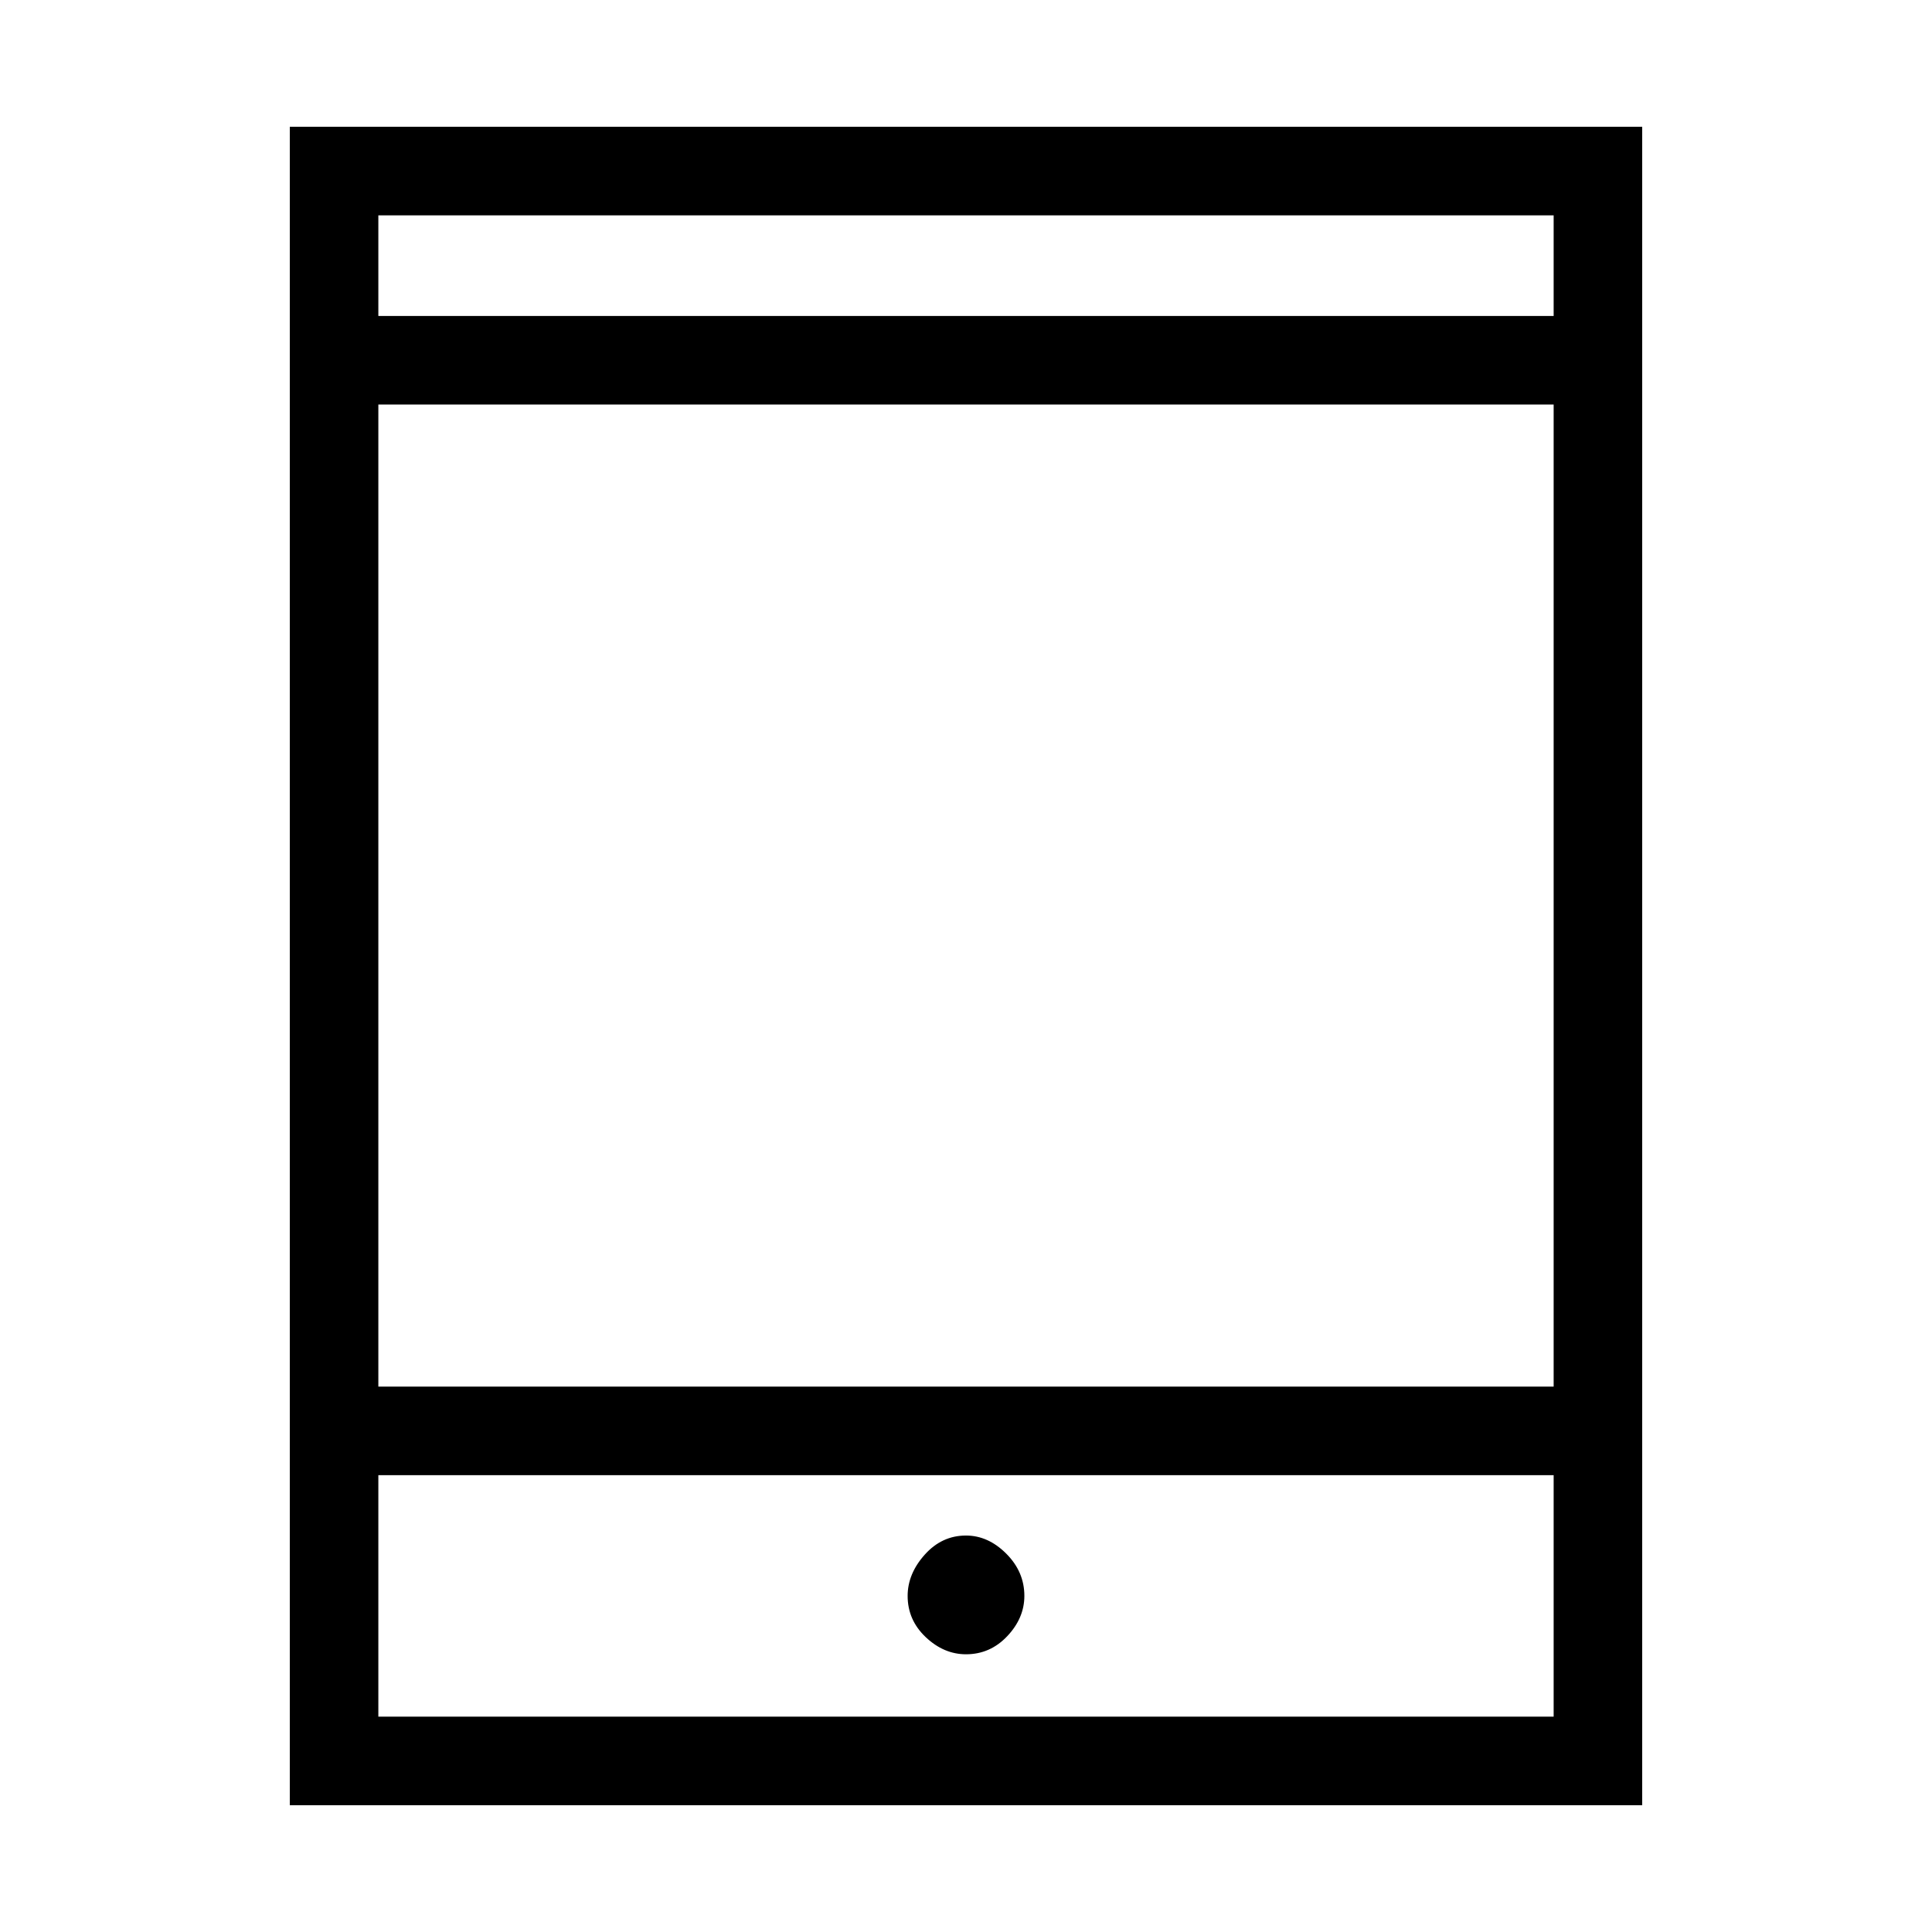 <svg xmlns="http://www.w3.org/2000/svg" height="48" width="48"><path d="M7.2 44.85V3.15h33.6v41.7Zm2.2-10.4h29.2v-24.4H9.4Zm0 8.2h29.2v-6H9.4Zm0-34.8h29.2v-2.5H9.4ZM24 41.1q.6 0 1.025-.45.425-.45.425-1 0-.6-.45-1.05-.45-.45-1-.45-.6 0-1.025.475-.425.475-.425 1.025 0 .6.45 1.025.45.425 1 .425ZM9.4 7.85v-2.5 2.5Zm0 34.8v-6 6Z"/></svg>